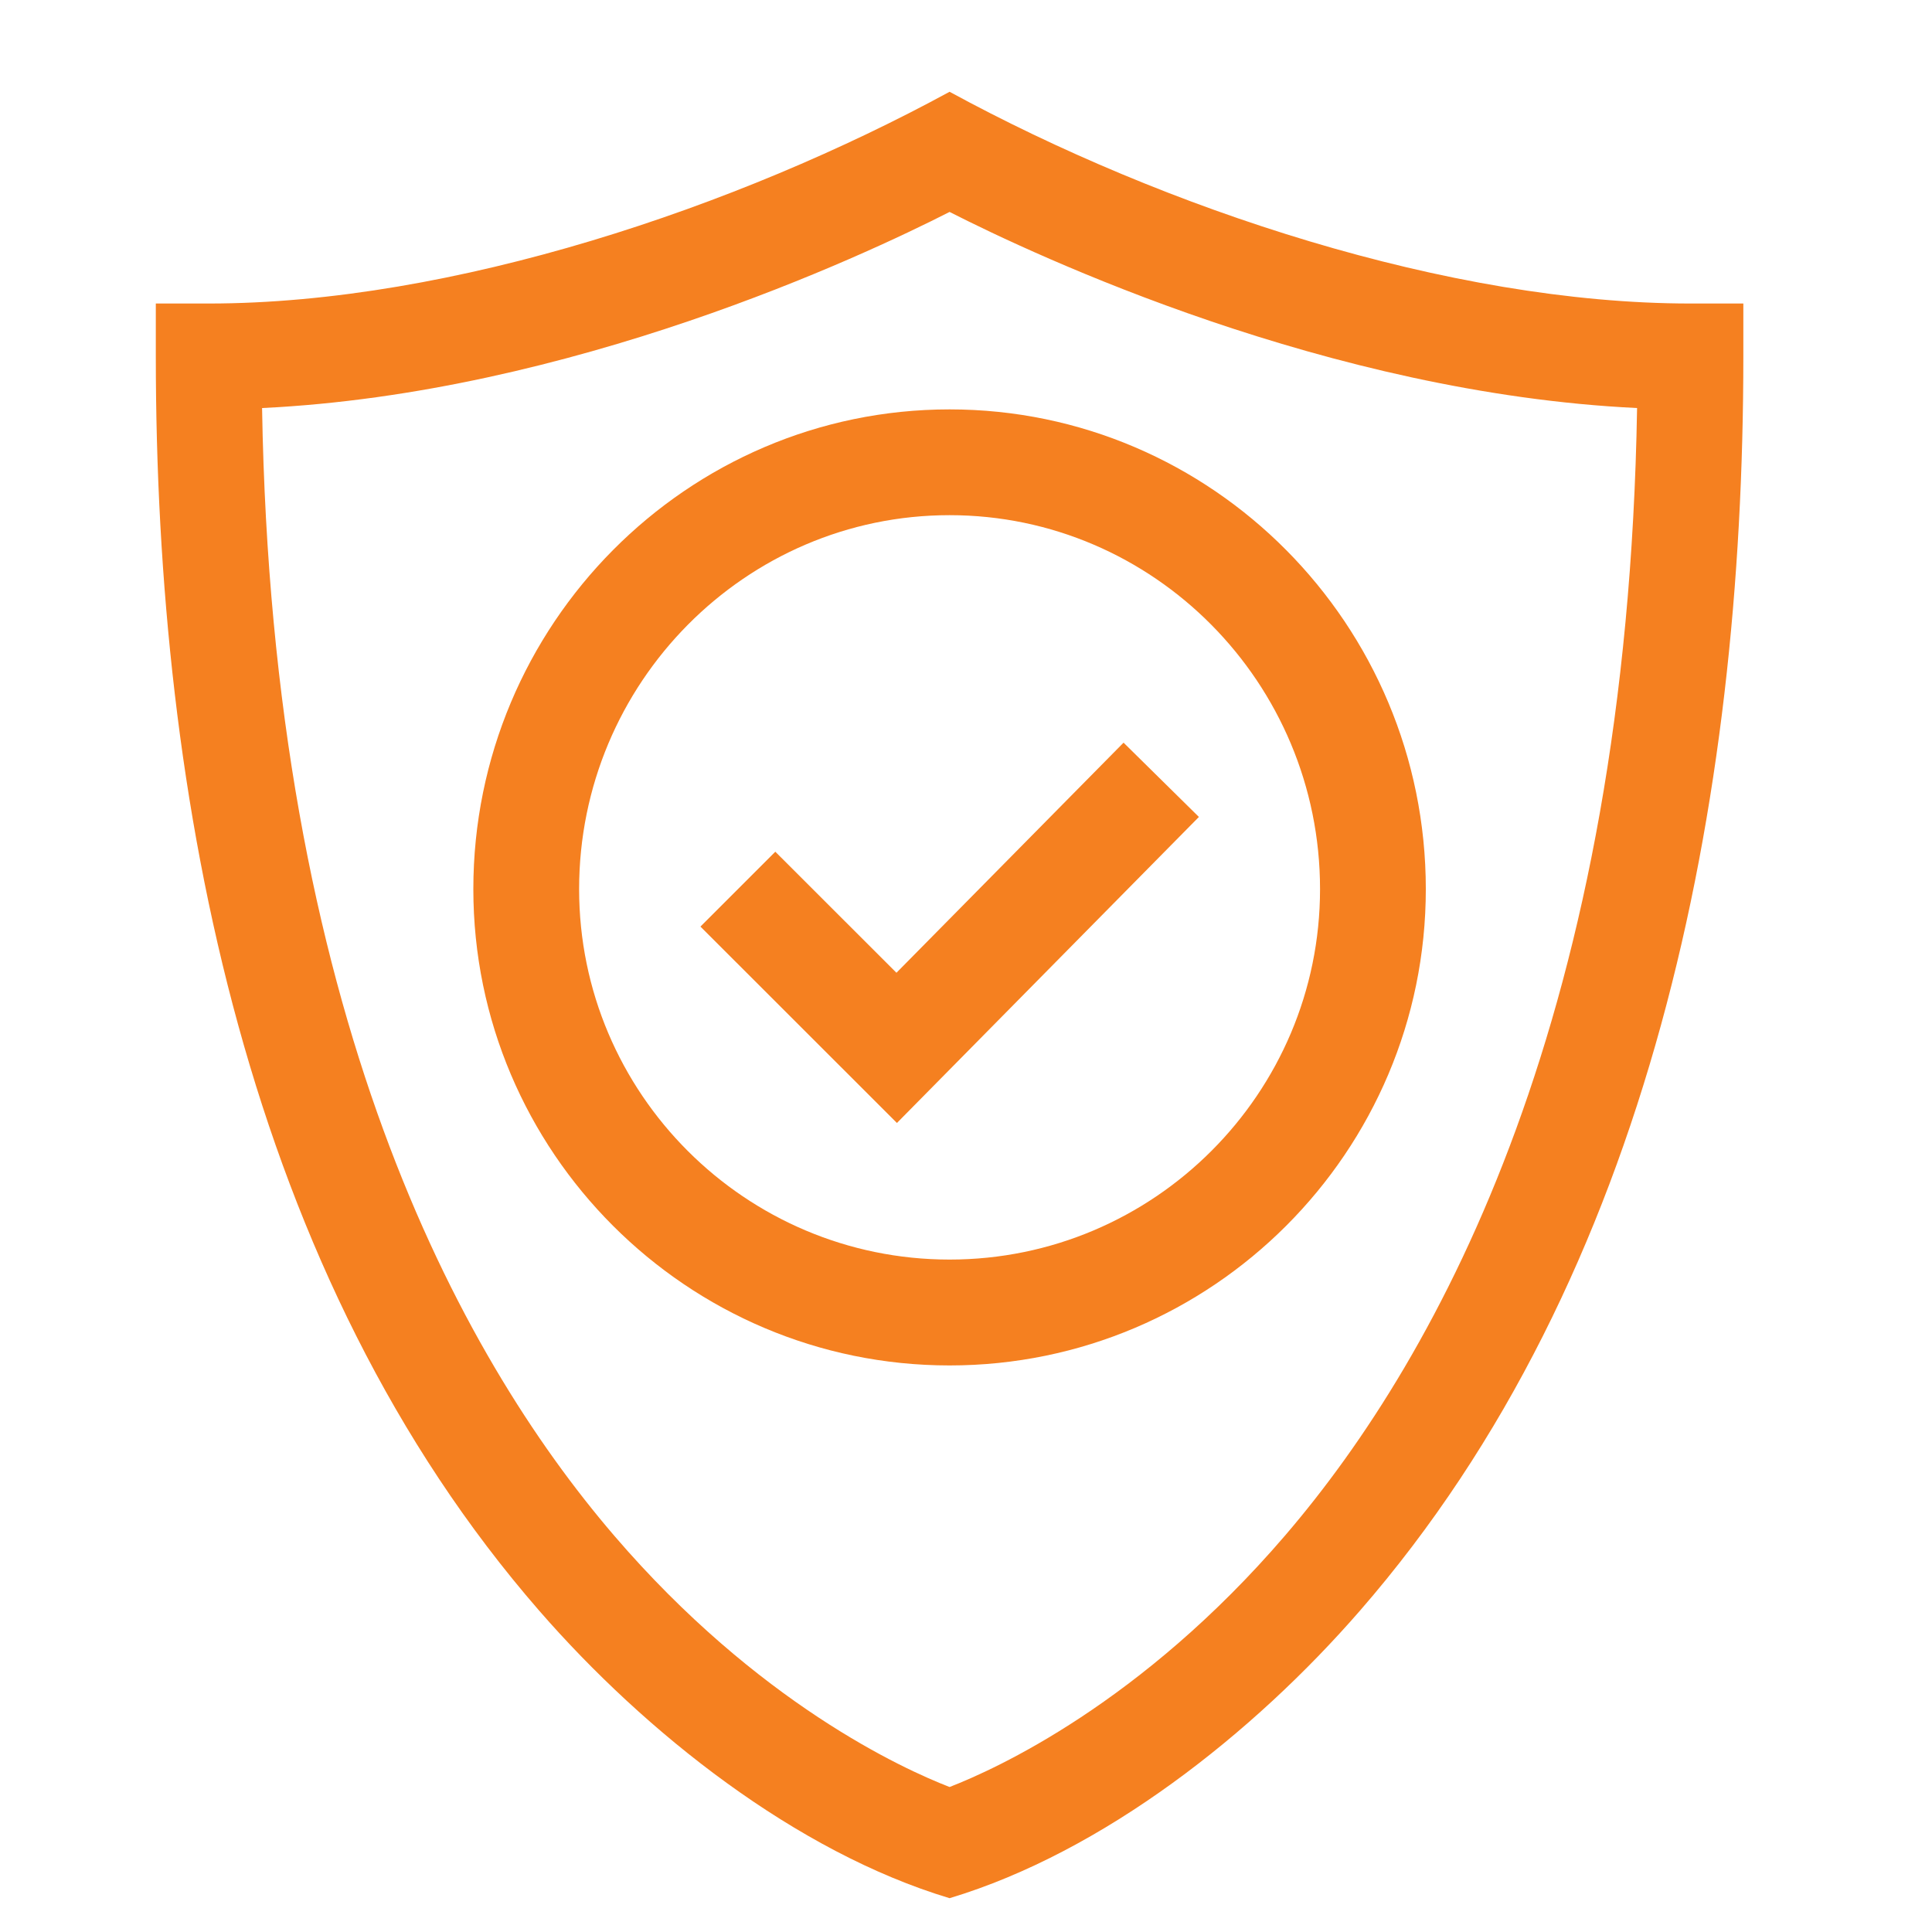 <svg width="20" height="20" viewBox="0 0 20 20" fill="none" xmlns="http://www.w3.org/2000/svg">
<g clip-path="url(#clip0_177_2088)">
<path d="M9.83 0.95C7.642 2.141 4.684 3.142 2.161 3.142H1.613V3.69C1.613 8.308 2.566 13.207 5.582 16.674C6.683 17.939 8.241 19.172 9.83 19.65C11.422 19.171 12.975 17.943 14.078 16.674C17.097 13.204 18.047 8.303 18.047 3.69V3.142H17.499C15.002 3.142 12.05 2.159 9.83 0.95ZM13.302 15.897C11.813 17.632 10.307 18.314 9.83 18.499C9.352 18.314 7.846 17.631 6.358 15.897C4.739 14.01 2.817 10.465 2.713 4.224C5.907 4.071 8.93 2.652 9.83 2.194C10.73 2.652 13.753 4.071 16.947 4.224C16.843 10.465 14.921 14.01 13.302 15.897Z" fill="#F58020"/>
<path d="M4.9 9.204C4.9 11.923 7.112 14.135 9.83 14.135C12.549 14.135 14.76 11.923 14.76 9.204C14.76 6.466 12.549 4.238 9.83 4.238C7.112 4.238 4.9 6.466 4.9 9.204ZM13.665 9.204C13.665 11.319 11.944 13.039 9.83 13.039C7.716 13.039 5.995 11.319 5.995 9.204C5.995 7.07 7.716 5.333 9.83 5.333C11.944 5.333 13.665 7.07 13.665 9.204Z" fill="#F58020"/>
<path d="M8.026 8.817L7.251 9.592L9.285 11.625L12.411 8.457L11.631 7.688L9.28 10.07L8.026 8.817Z" fill="#F58020"/>
</g>
<defs>
<clipPath id="clip0_177_2088">
<rect width="18.434" height="18.7" fill="white" transform="translate(0.613 0.95)"/>
</clipPath>
</defs>
</svg>
